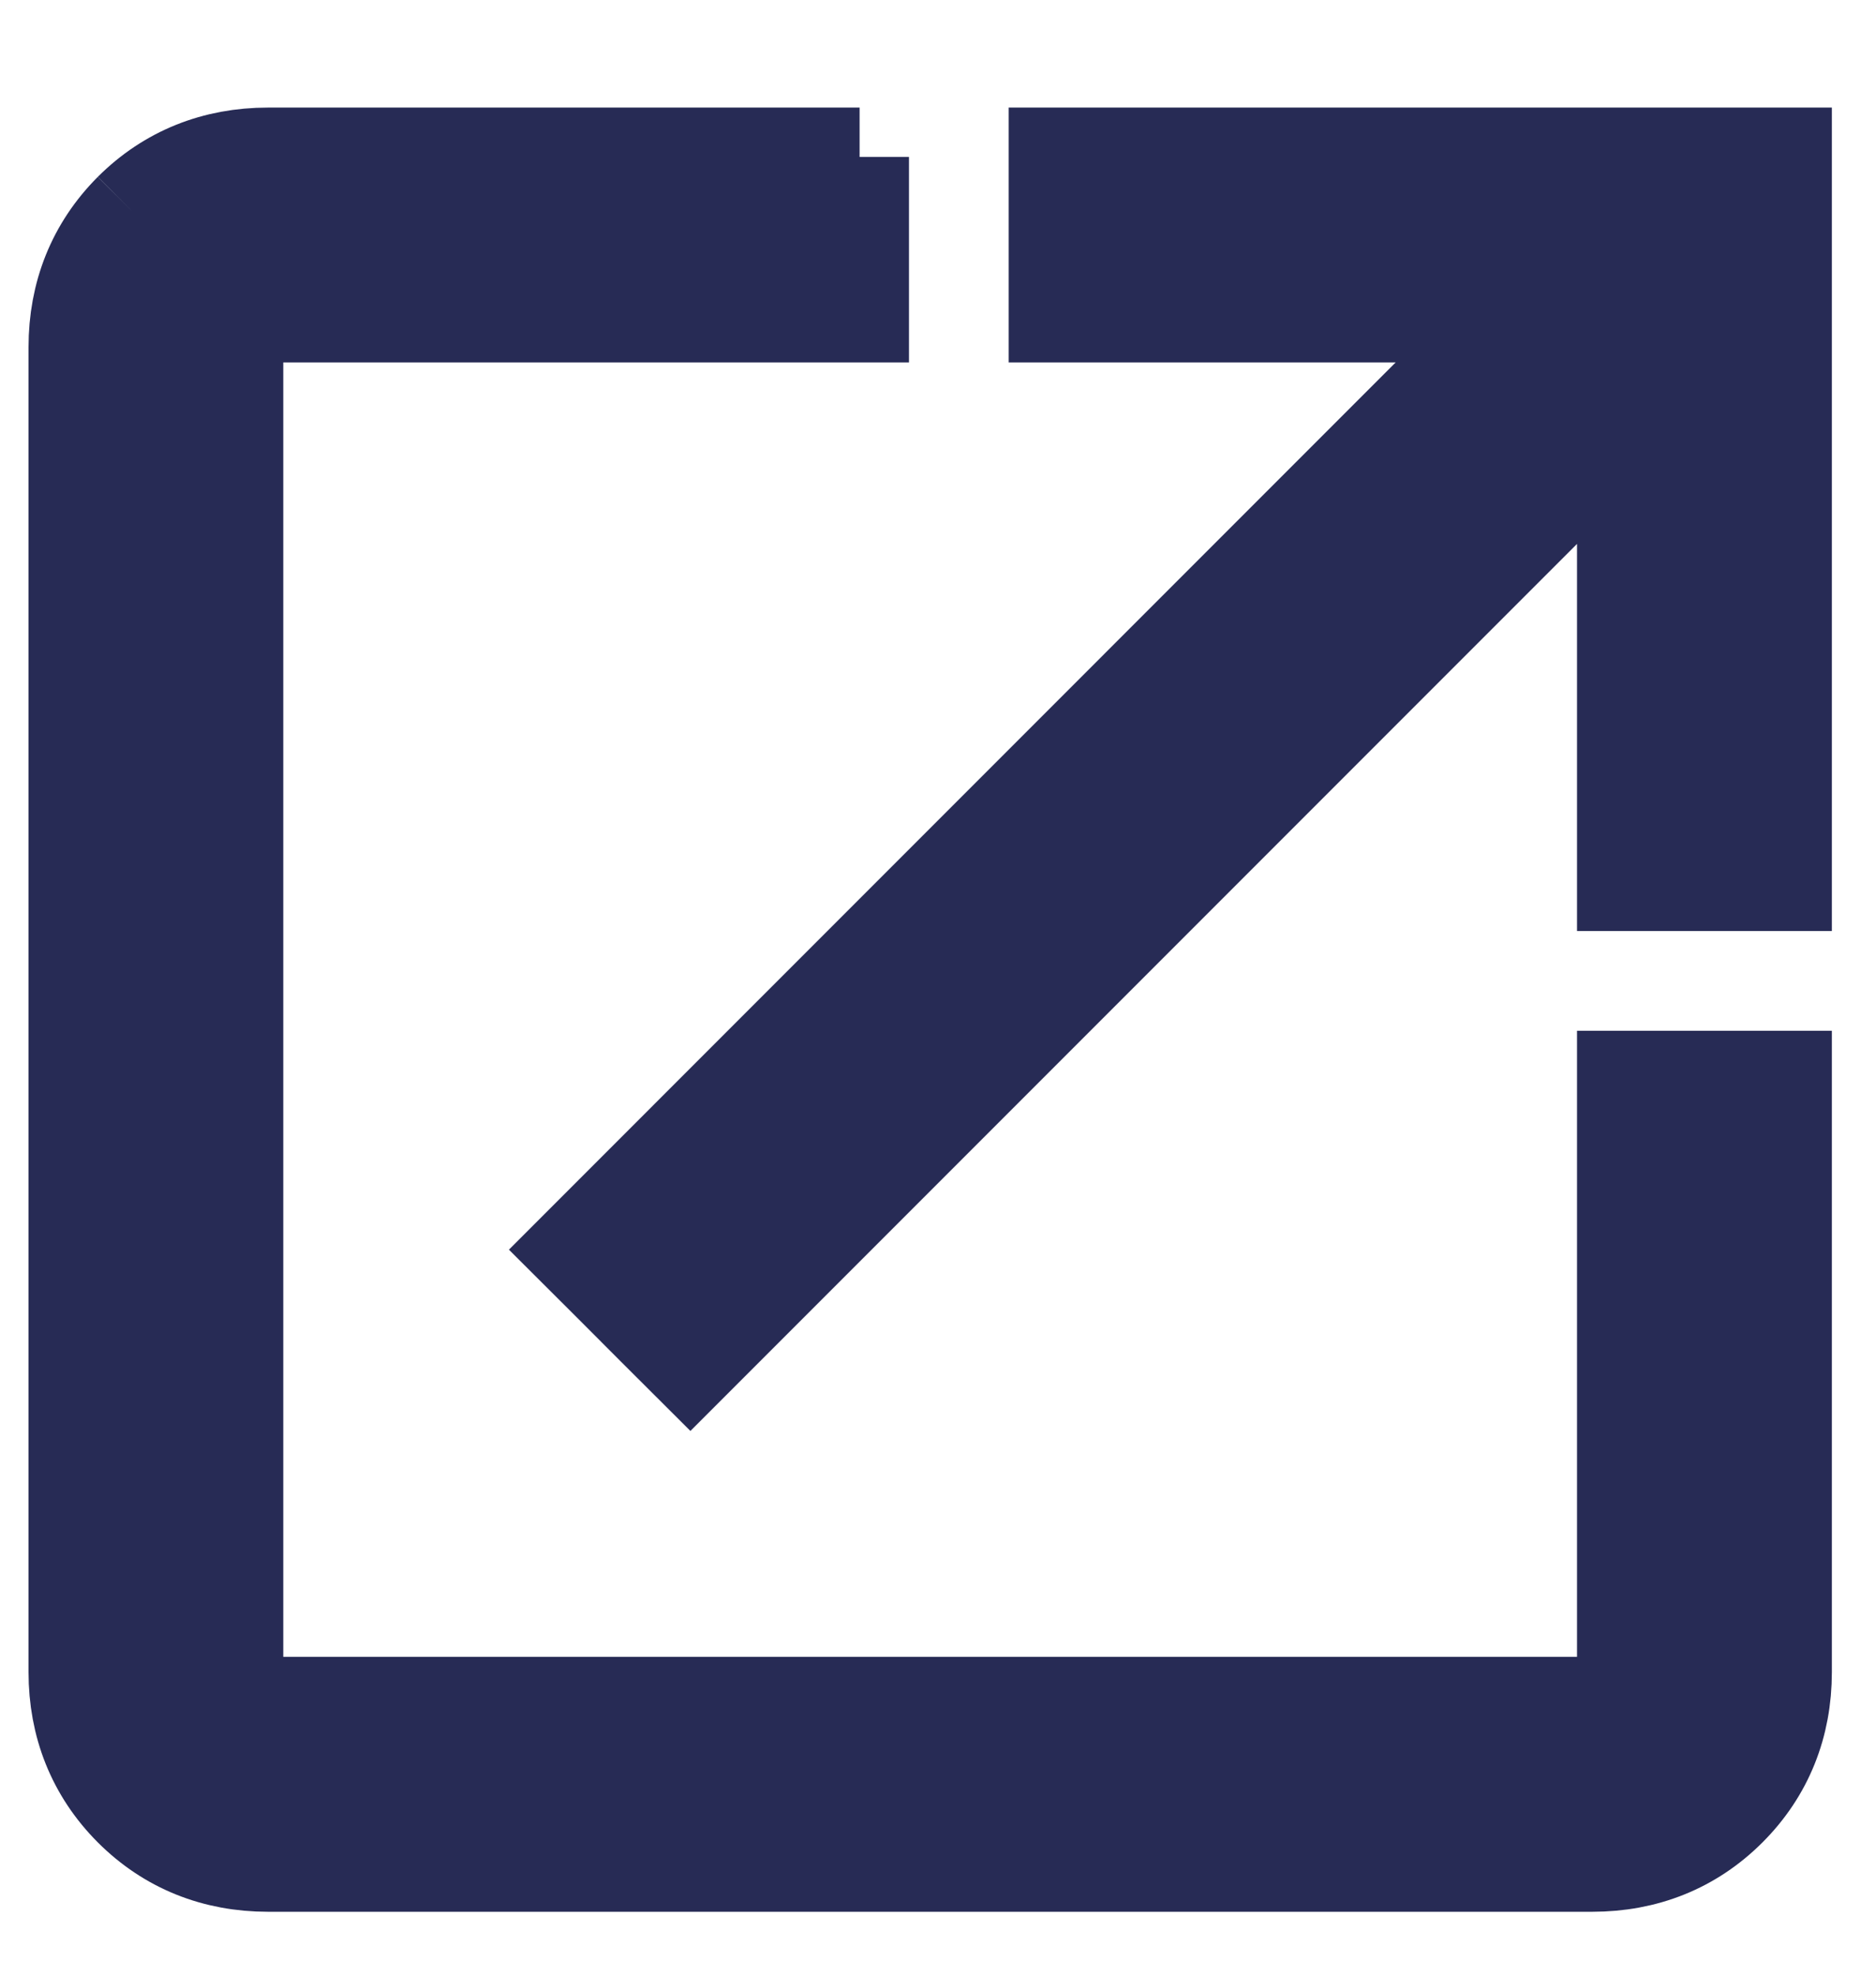 <svg width="19" height="20" viewBox="0 0 19 20" fill="none" xmlns="http://www.w3.org/2000/svg">
<path d="M8.706 1.589V2.089V2.669V3.169H8.206H2.714C2.659 3.169 2.587 3.187 2.487 3.287C2.387 3.387 2.369 3.459 2.369 3.514V16.927C2.369 16.982 2.387 17.054 2.487 17.154C2.587 17.255 2.659 17.272 2.714 17.272H16.127C16.182 17.272 16.254 17.255 16.354 17.154C16.454 17.054 16.472 16.982 16.472 16.927V11.435V10.935H16.972H17.553H18.053V11.435V16.927C18.053 17.457 17.869 17.925 17.497 18.297C17.125 18.669 16.657 18.853 16.127 18.853H2.714C2.184 18.853 1.716 18.669 1.344 18.297C0.973 17.925 0.789 17.457 0.789 16.927V3.514C0.789 2.984 0.973 2.516 1.344 2.144M8.706 1.589L1.344 2.144M8.706 1.589H8.206M8.706 1.589H8.206M1.344 2.144C1.716 1.773 2.184 1.589 2.714 1.589H8.206M1.344 2.144L8.206 1.589M6.638 13.426L6.992 13.779L7.345 13.426L16.472 4.299V8.425V8.925H16.972H17.553H18.053V8.425V2.089V1.589H17.553H11.216H10.716V2.089V2.669V3.169H11.216H15.342L6.216 12.296L5.862 12.65L6.216 13.003L6.638 13.426Z" fill="#272B55" stroke="#272B55"/>
</svg>
